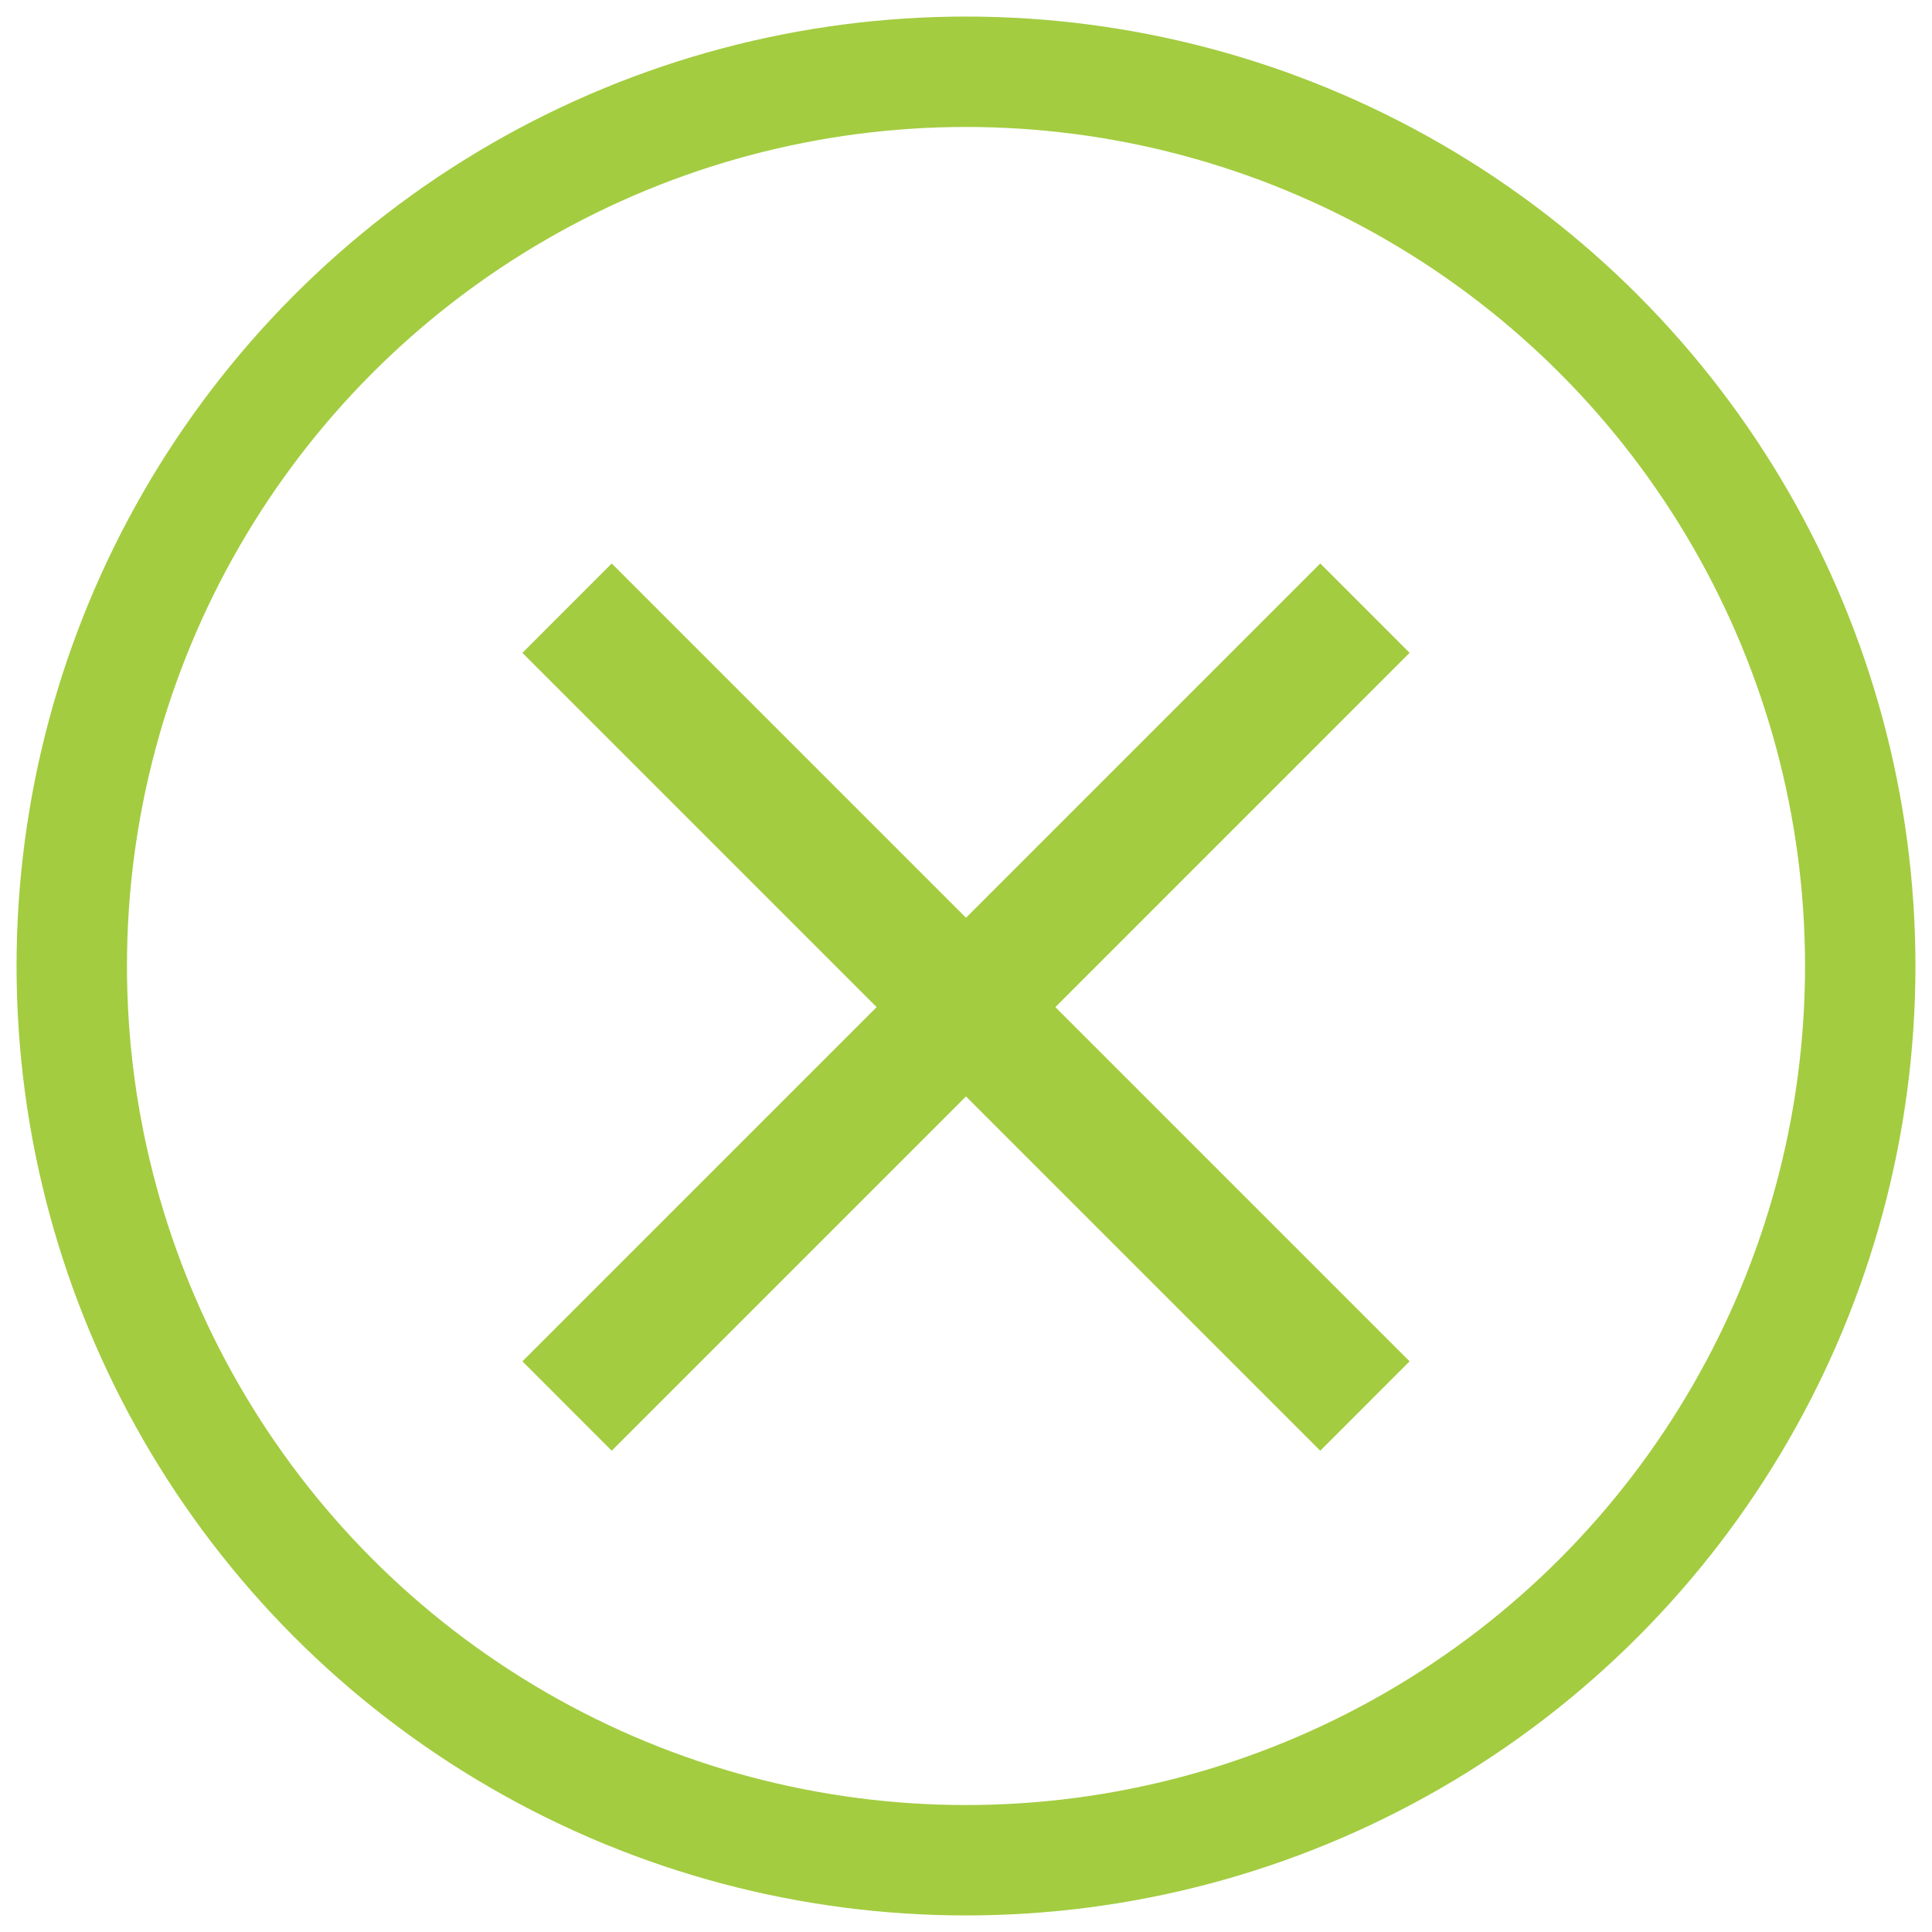 <svg width="35" height="35" viewBox="0 0 35 35" fill="none"
     xmlns="http://www.w3.org/2000/svg">
    <circle cx="17.5" cy="17.5" r="16.2" stroke="#A3CC40" stroke-width="2px" />
    <path
    d="M25.536 11.827L23.918 10.208L17.5 16.626L11.082 10.208L9.464 11.827L15.881 18.245L9.464 24.662L11.082 26.281L17.5 19.863L23.918 26.281L25.536 24.662L19.119 18.245L25.536 11.827Z"
    fill="#A3CC40" />
</svg>